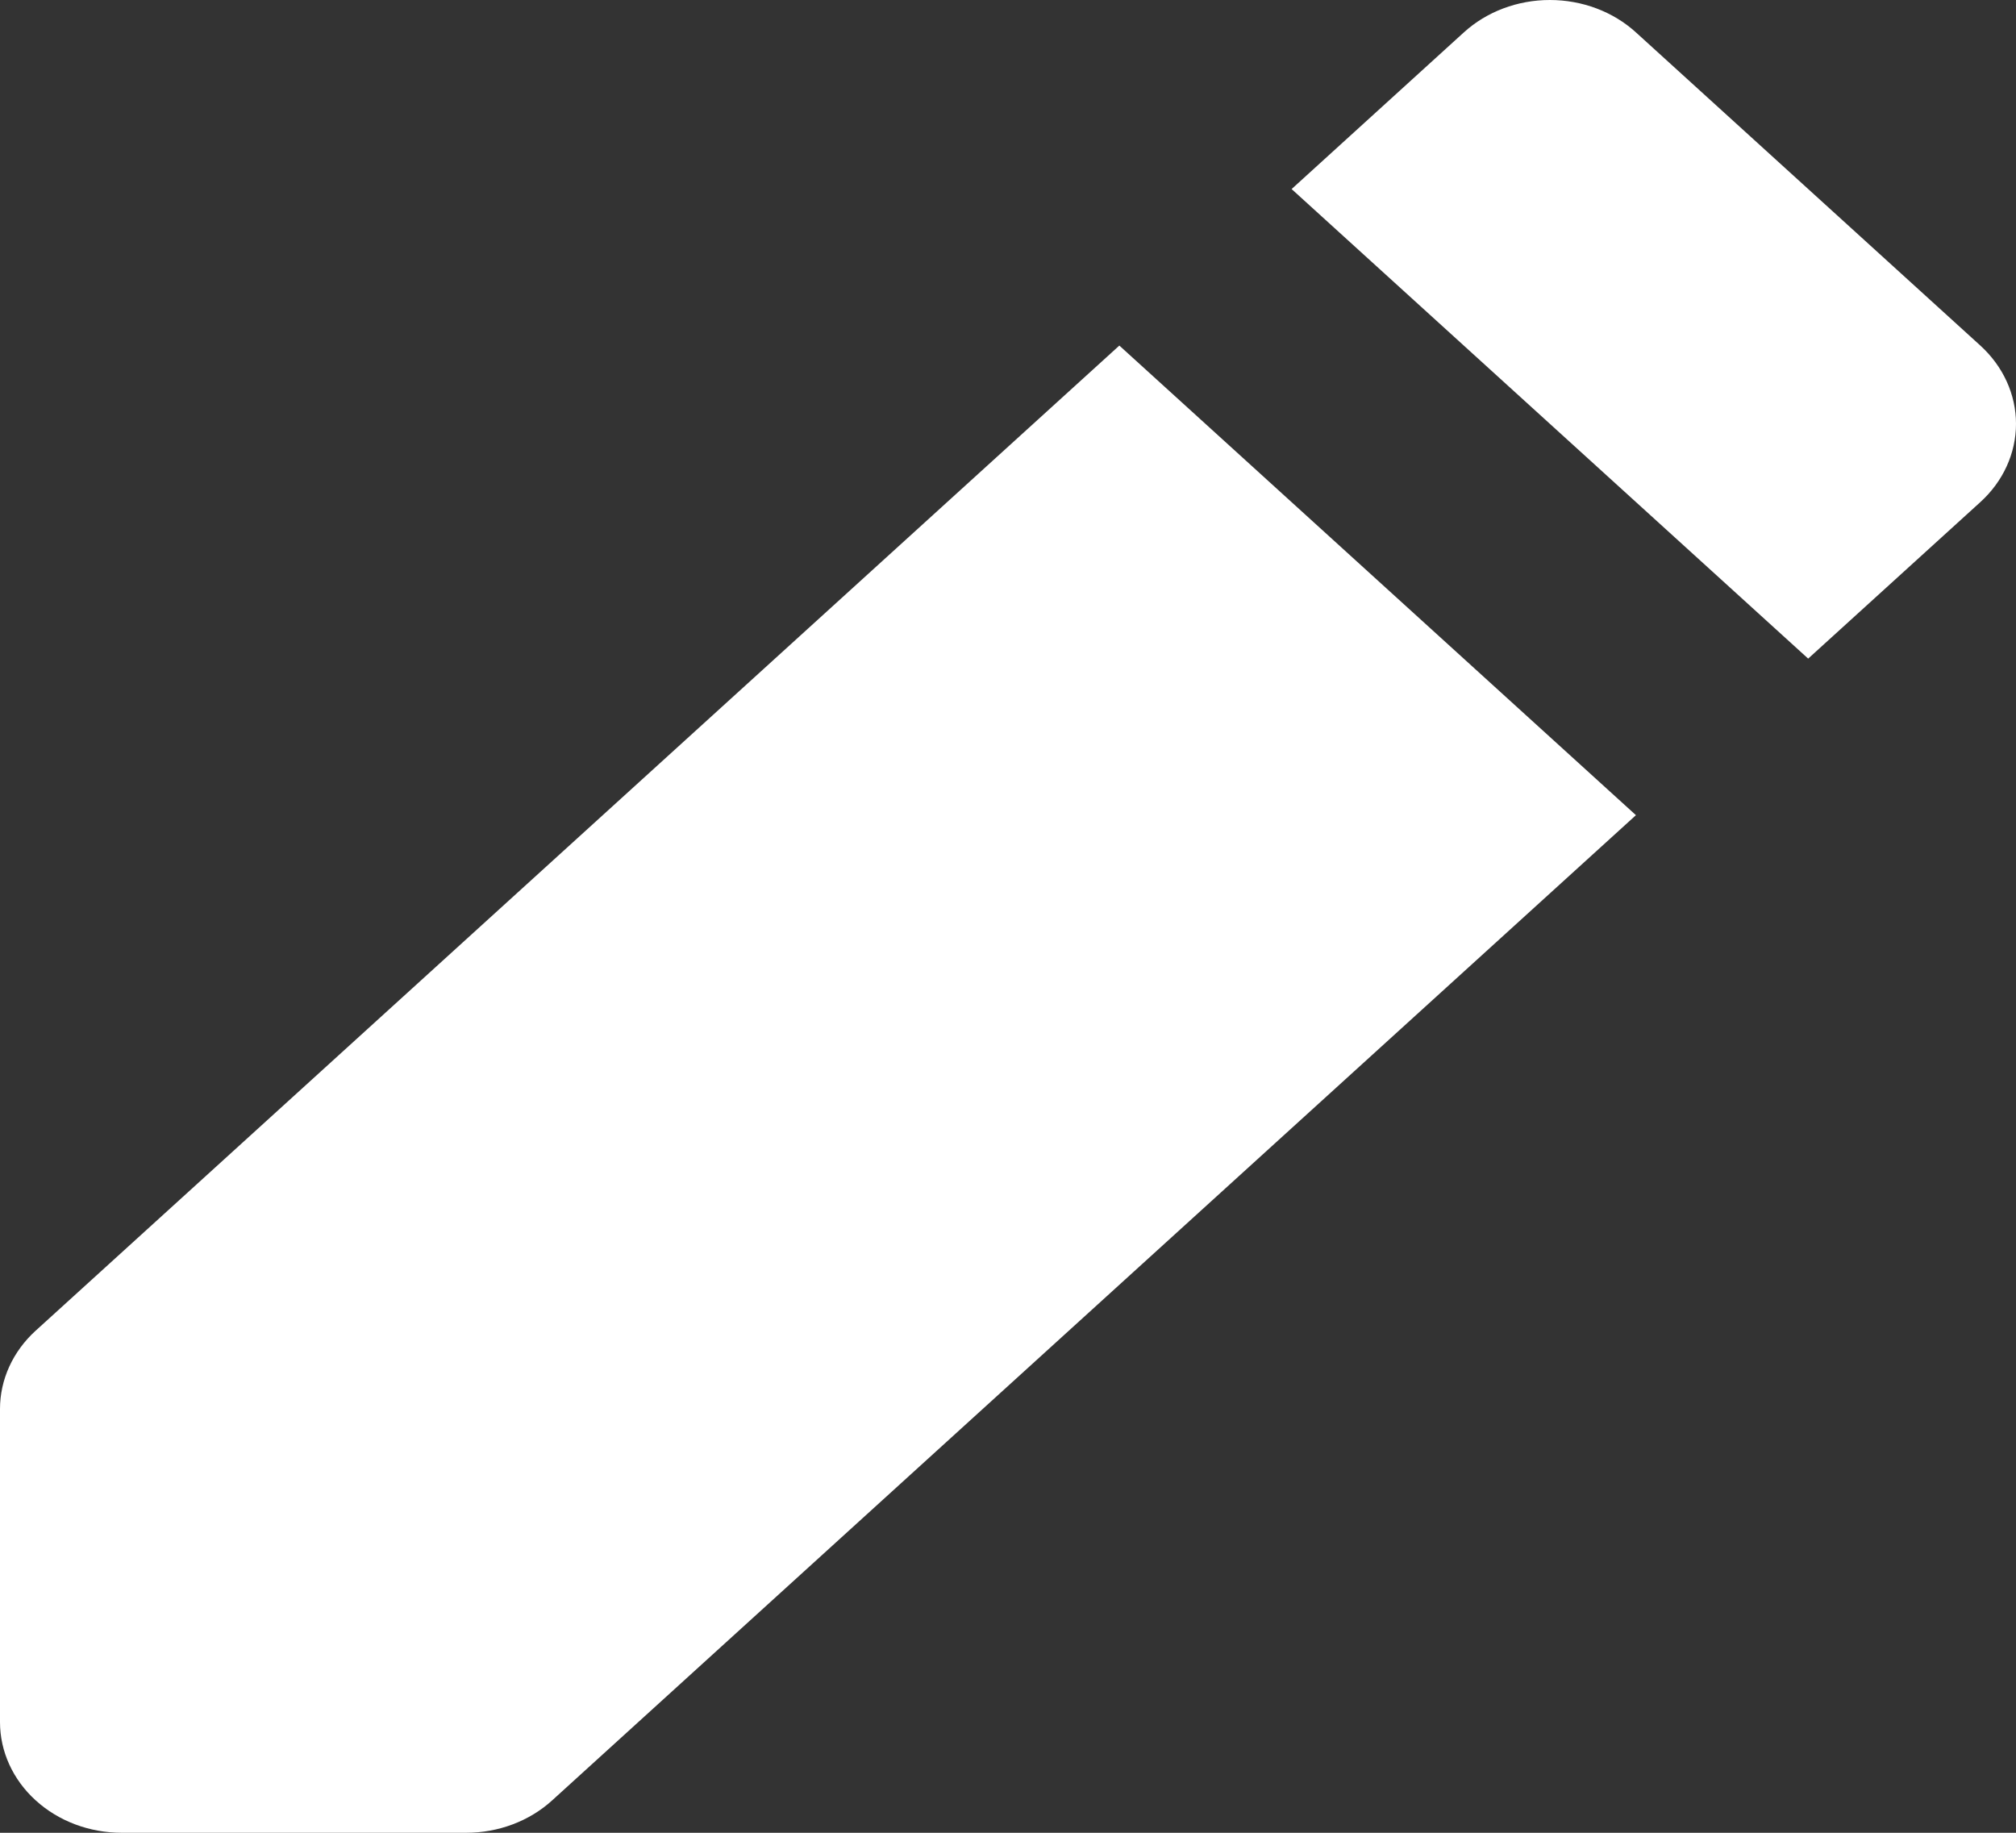 <svg width="22" height="20" viewBox="0 0 22 20" fill="none" xmlns="http://www.w3.org/2000/svg">
<rect x="0" y="0" width="22" height="20" fill="#333333" stroke="none"/>
<path d="M17.853 0.354C17.604 0.127 17.266 0 16.913 0C16.561 0 16.223 0.127 15.974 0.354L14.095 2.063L19.732 7.187L21.611 5.479C21.86 5.253 22 4.945 22 4.625C22 4.305 21.86 3.998 21.611 3.771L17.853 0.354ZM17.853 8.896L12.215 3.771L0.388 14.522C0.14 14.748 7.47313e-05 15.055 0 15.375V18.792C0 19.112 0.14 19.42 0.389 19.646C0.638 19.873 0.976 20 1.329 20H5.087C5.439 20 5.777 19.873 6.026 19.646L17.853 8.895V8.896Z" fill="white"/>
</svg>
